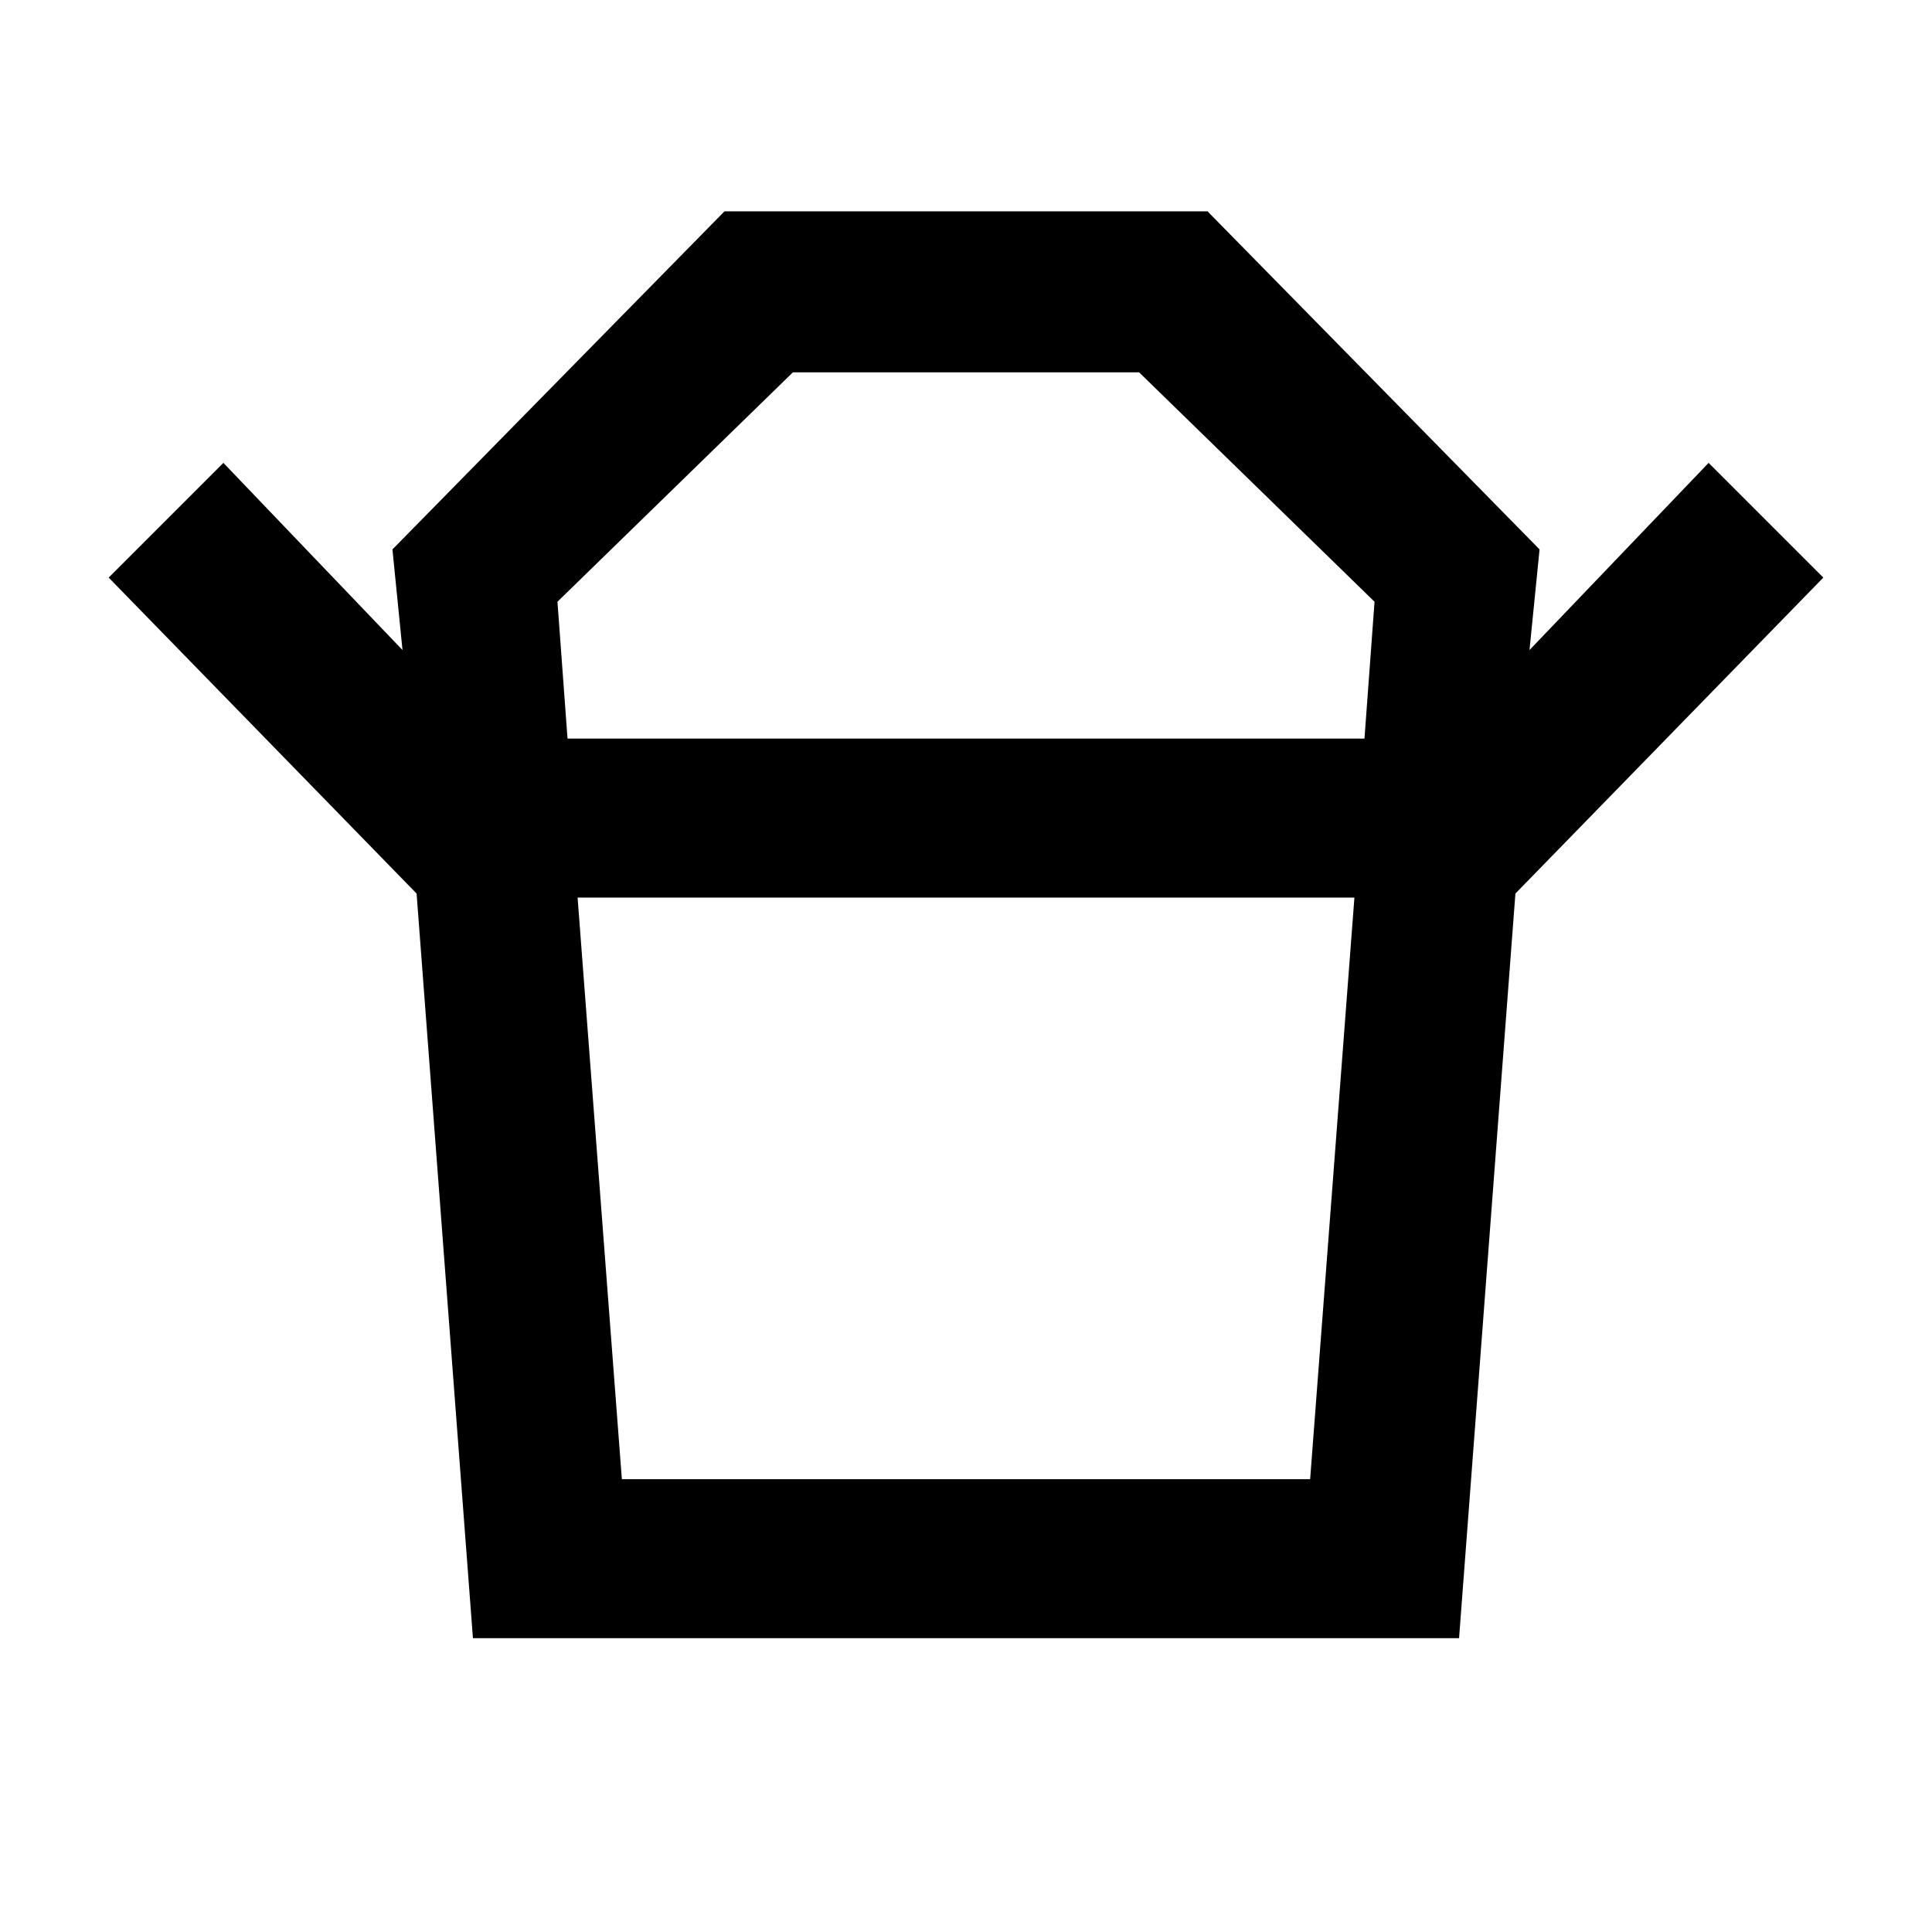 <svg xmlns="http://www.w3.org/2000/svg" width="48" height="48" viewBox="0 0 48 48"><path d="M15.45 36.75h17.1l1.1-14.45h-19.3Zm-1.35-18.4h19.8l.25-3.4-5.85-5.7h-8.6l-5.85 5.7Zm-3.75 3.85L2.7 14.35l2.85-2.85L10 16.15l-.25-2.5L18 5.25h12l8.25 8.4-.25 2.5 4.45-4.65 2.85 2.85-7.65 7.85Zm1.4 18.5-1.4-18.5h27.3l-1.4 18.5ZM24 18.35Zm-.05 3.95Z"/></svg>